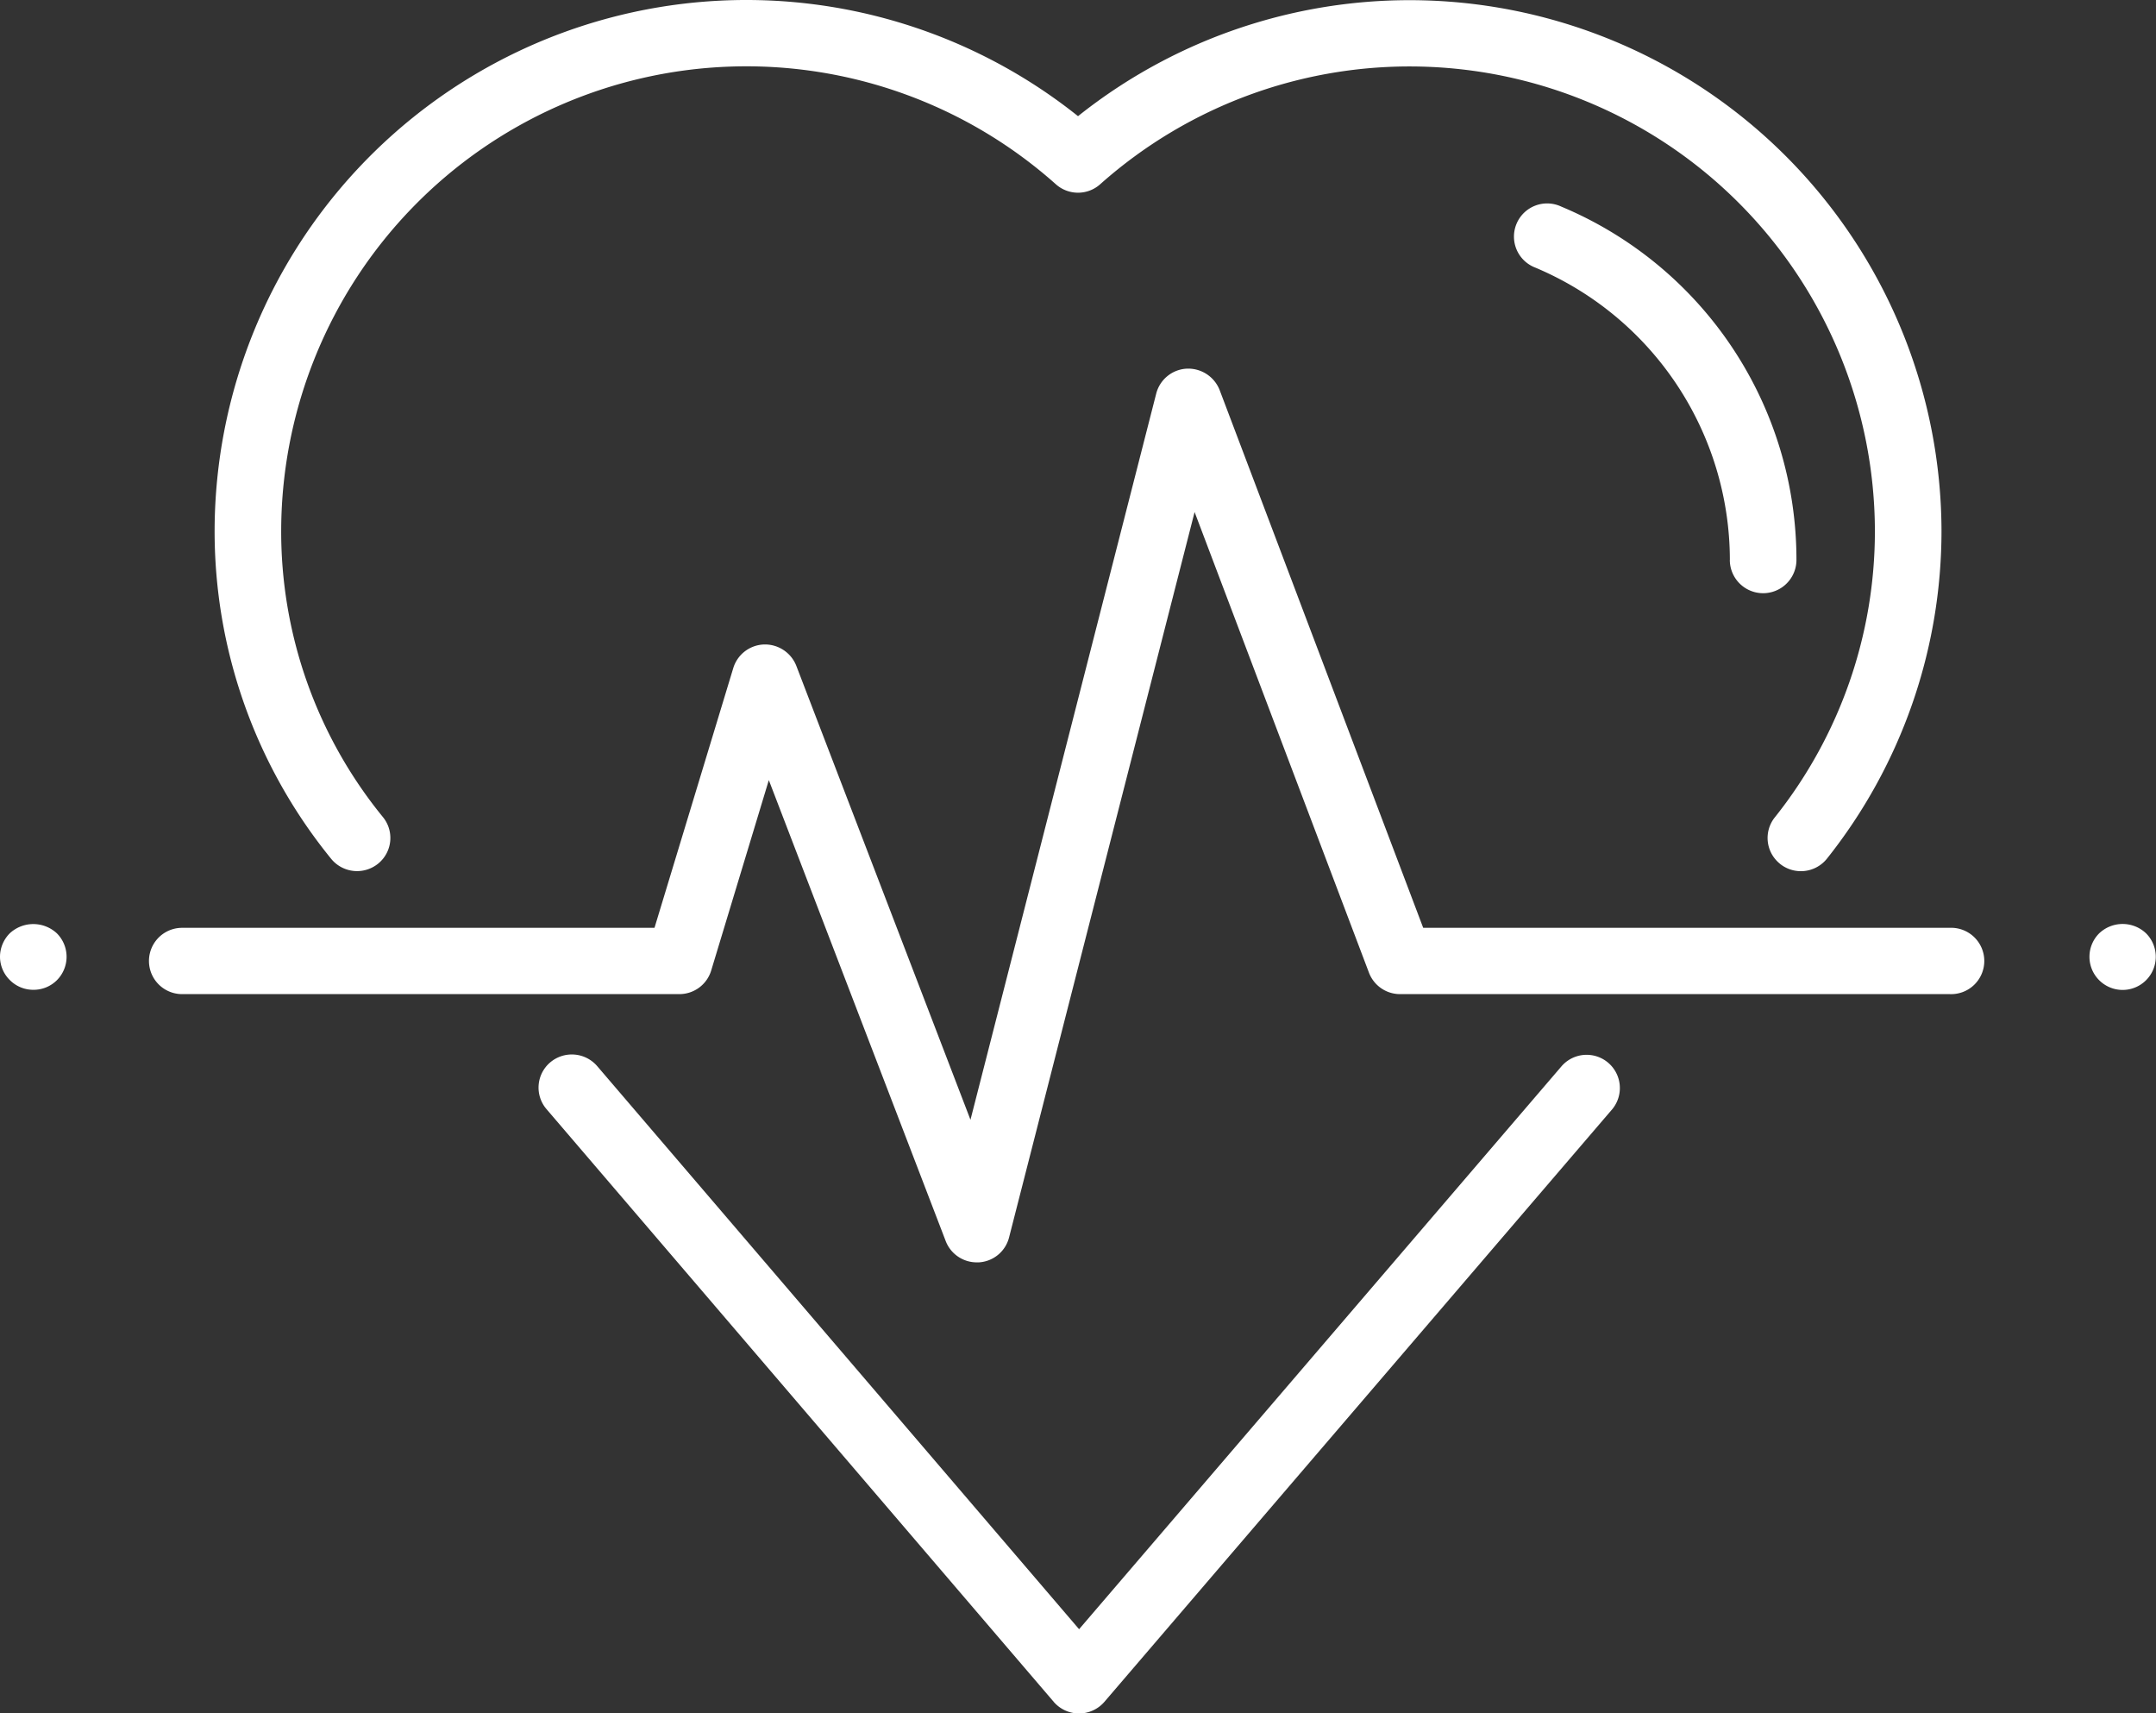 <svg xmlns="http://www.w3.org/2000/svg" width="74.81" height="59.444" viewBox="0 0 74.81 59.444">
  <rect x="0" y="0" width="74.81" height="59.444" fill="#333333" stroke="none"/>
  <path id="ico-frequenza-battito-white" d="M36.562,59.041l-17.6-20.563a1.148,1.148,0,0,1,.13-1.621,1.161,1.161,0,0,1,1.629.129L37.443,56.522,54.188,36.986a1.153,1.153,0,0,1,1.757,1.493L38.321,59.042a1.161,1.161,0,0,1-1.759,0ZM32.815,43.057,26.677,27.065l-2,6.606a1.154,1.154,0,0,1-1.106.818H6.319a1.15,1.15,0,1,1,0-2.3H22.71l2.734-9.013a1.155,1.155,0,0,1,1.065-.817,1.168,1.168,0,0,1,1.121.738l6.044,15.752,6.445-25.194a1.154,1.154,0,0,1,1.056-.865,1.171,1.171,0,0,1,1.145.743l7.063,18.656H67.653a1.151,1.151,0,1,1,0,2.3H48.582a1.154,1.154,0,0,1-1.081-.744l-6.05-15.98L35.013,42.931a1.15,1.15,0,0,1-1.053.864h-.068A1.153,1.153,0,0,1,32.815,43.057Zm40.022-9.052a1.148,1.148,0,0,1,0-1.623,1.18,1.18,0,0,1,1.63,0,1.15,1.15,0,0,1-1.63,1.623Zm-72.492,0A1.138,1.138,0,0,1,0,33.194a1.157,1.157,0,0,1,.345-.82,1.2,1.2,0,0,1,1.63.008,1.15,1.15,0,0,1,0,1.623,1.14,1.14,0,0,1-.815.334A1.141,1.141,0,0,1,.345,34.005Zm61.413-4.042a1.146,1.146,0,0,1-.165-1.618,15.923,15.923,0,0,0,3.463-9.96A16.145,16.145,0,0,0,38.174,6.393a1.156,1.156,0,0,1-1.537,0A16.14,16.14,0,0,0,9.757,18.339a15.664,15.664,0,0,0,3.517,9.992,1.147,1.147,0,0,1-.141,1.621,1.161,1.161,0,0,1-1.629-.141A17.994,17.994,0,0,1,7.447,18.339,18.45,18.45,0,0,1,37.406,4.03,18.457,18.457,0,0,1,67.367,18.385,18.262,18.262,0,0,1,63.384,29.8a1.159,1.159,0,0,1-1.626.165Zm-1.734-10.54A11.022,11.022,0,0,0,53.273,9.284a1.151,1.151,0,1,1,.9-2.117,13.28,13.28,0,0,1,8.161,12.257,1.156,1.156,0,0,1-2.312,0Z" fill="#fff"/>
</svg>

